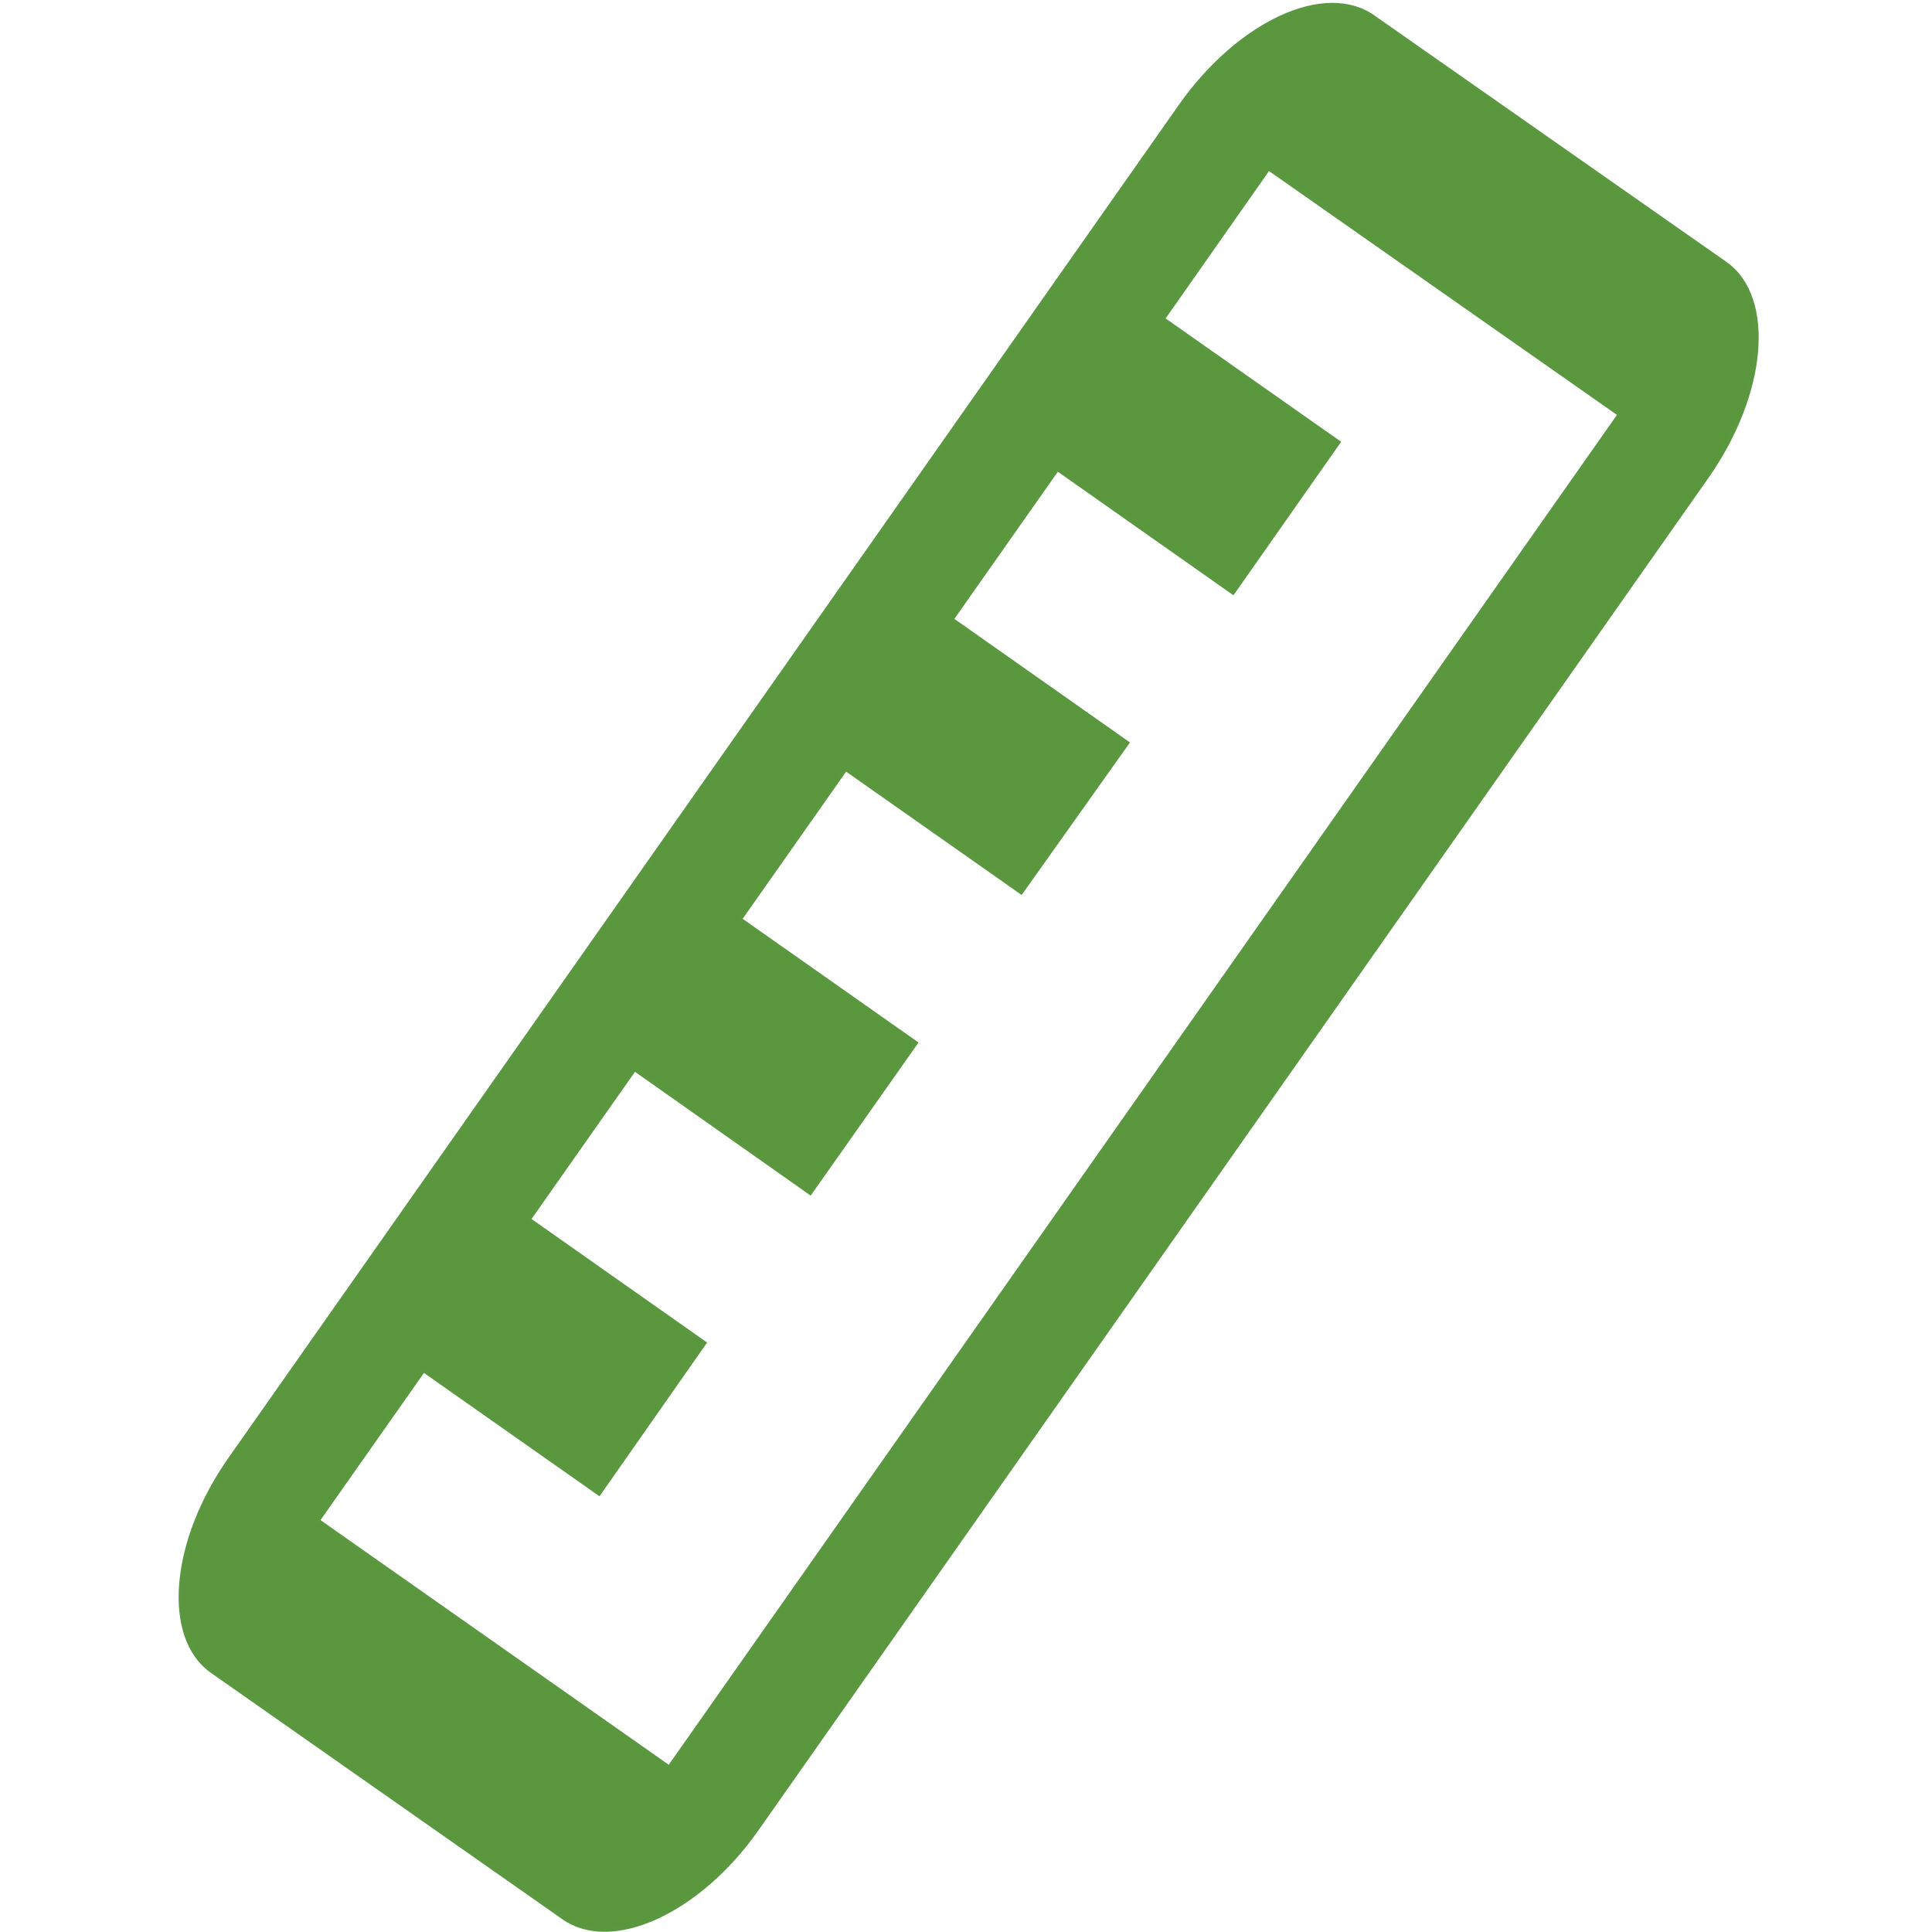 <?xml version="1.0" encoding="utf-8"?>
<!-- Generator: Adobe Illustrator 15.0.0, SVG Export Plug-In . SVG Version: 6.00 Build 0)  -->
<!DOCTYPE svg PUBLIC "-//W3C//DTD SVG 1.1//EN" "http://www.w3.org/Graphics/SVG/1.1/DTD/svg11.dtd">
<svg version="1.1" id="Layer_1" xmlns="http://www.w3.org/2000/svg" xmlns:xlink="http://www.w3.org/1999/xlink" x="0px" y="0px"
	 width="512px" height="512px" viewBox="0 0 512 512" enable-background="new 0 0 512 512" xml:space="preserve">
<g id="레이어_9">
	<path fill="#5A963C" stroke="#5B9741" stroke-miterlimit="10" d="M312.811,28.081L60.953,386.628
		c-15.423,21.903-17.497,47.178-4.878,56.211l93.298,65.406c12.789,8.972,35.857-1.575,51.258-23.536L452.49,126.16
		c15.345-21.942,17.478-47.234,4.855-56.268L364.09,4.6C351.174-4.713,328.178,6.197,312.811,28.081z M429.205,109.828
		L177.346,468.376l-93.106-65.414l27.993-39.813l46.515,32.688l27.951-39.927l-46.536-32.747l27.993-39.813l46.558,32.804
		l28.015-39.758l-46.613-32.781l27.992-39.815l46.516,32.688l28.137-39.608l-46.538-32.748l27.992-39.813l46.538,32.746
		l27.972-39.868l-46.516-32.688l27.972-39.871L429.205,109.828z"/>
</g>
</svg>
